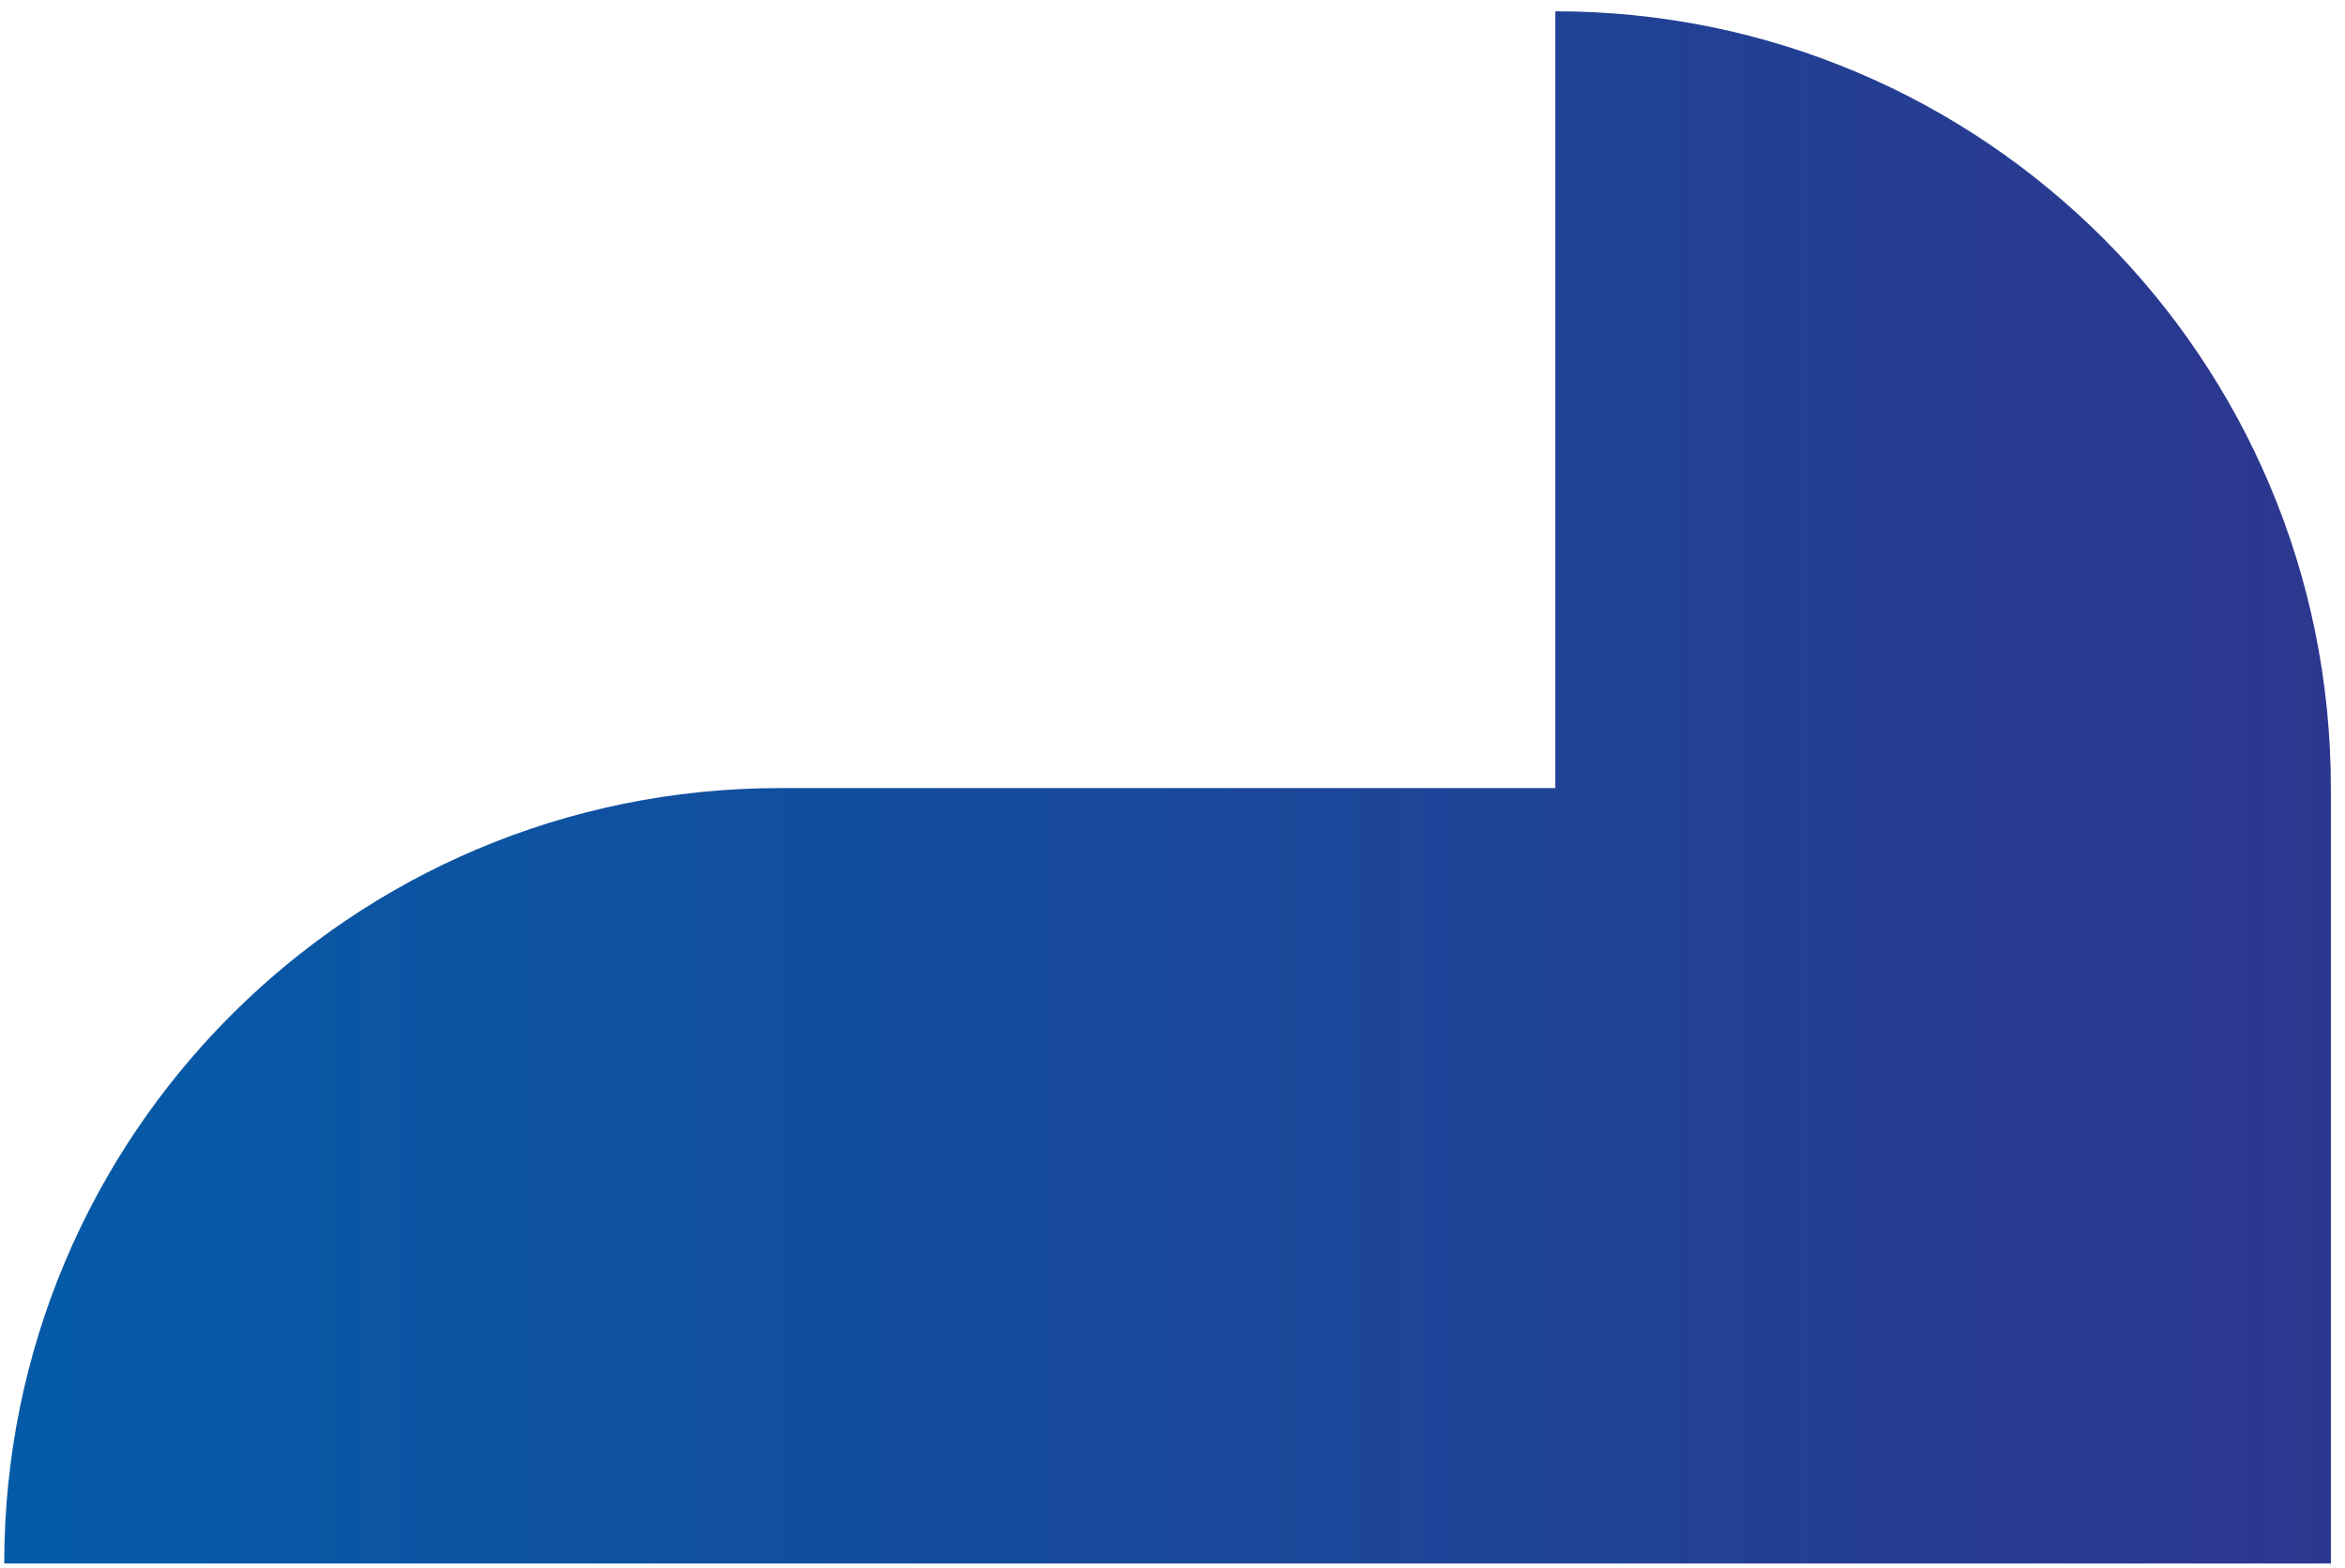 <svg version="1.2" xmlns="http://www.w3.org/2000/svg" viewBox="0 0 166 111" width="166" height="111"><defs><linearGradient id="P" gradientUnits="userSpaceOnUse"/><linearGradient id="g1" x2="1" href="#P" gradientTransform="matrix(164.777,0,0,109.851,.257,.837)"><stop stop-color="#045ba7"/><stop offset="1" stop-color="#2d368e"/></linearGradient></defs><style>.a{fill:url(#g1)}</style><path class="a" d="m110.1 0.8v55h-54.9c-30.4 0-54.9 24.6-54.9 54.9h164.7v-54.9c0-30.4-24.6-55-54.9-55z"/></svg>